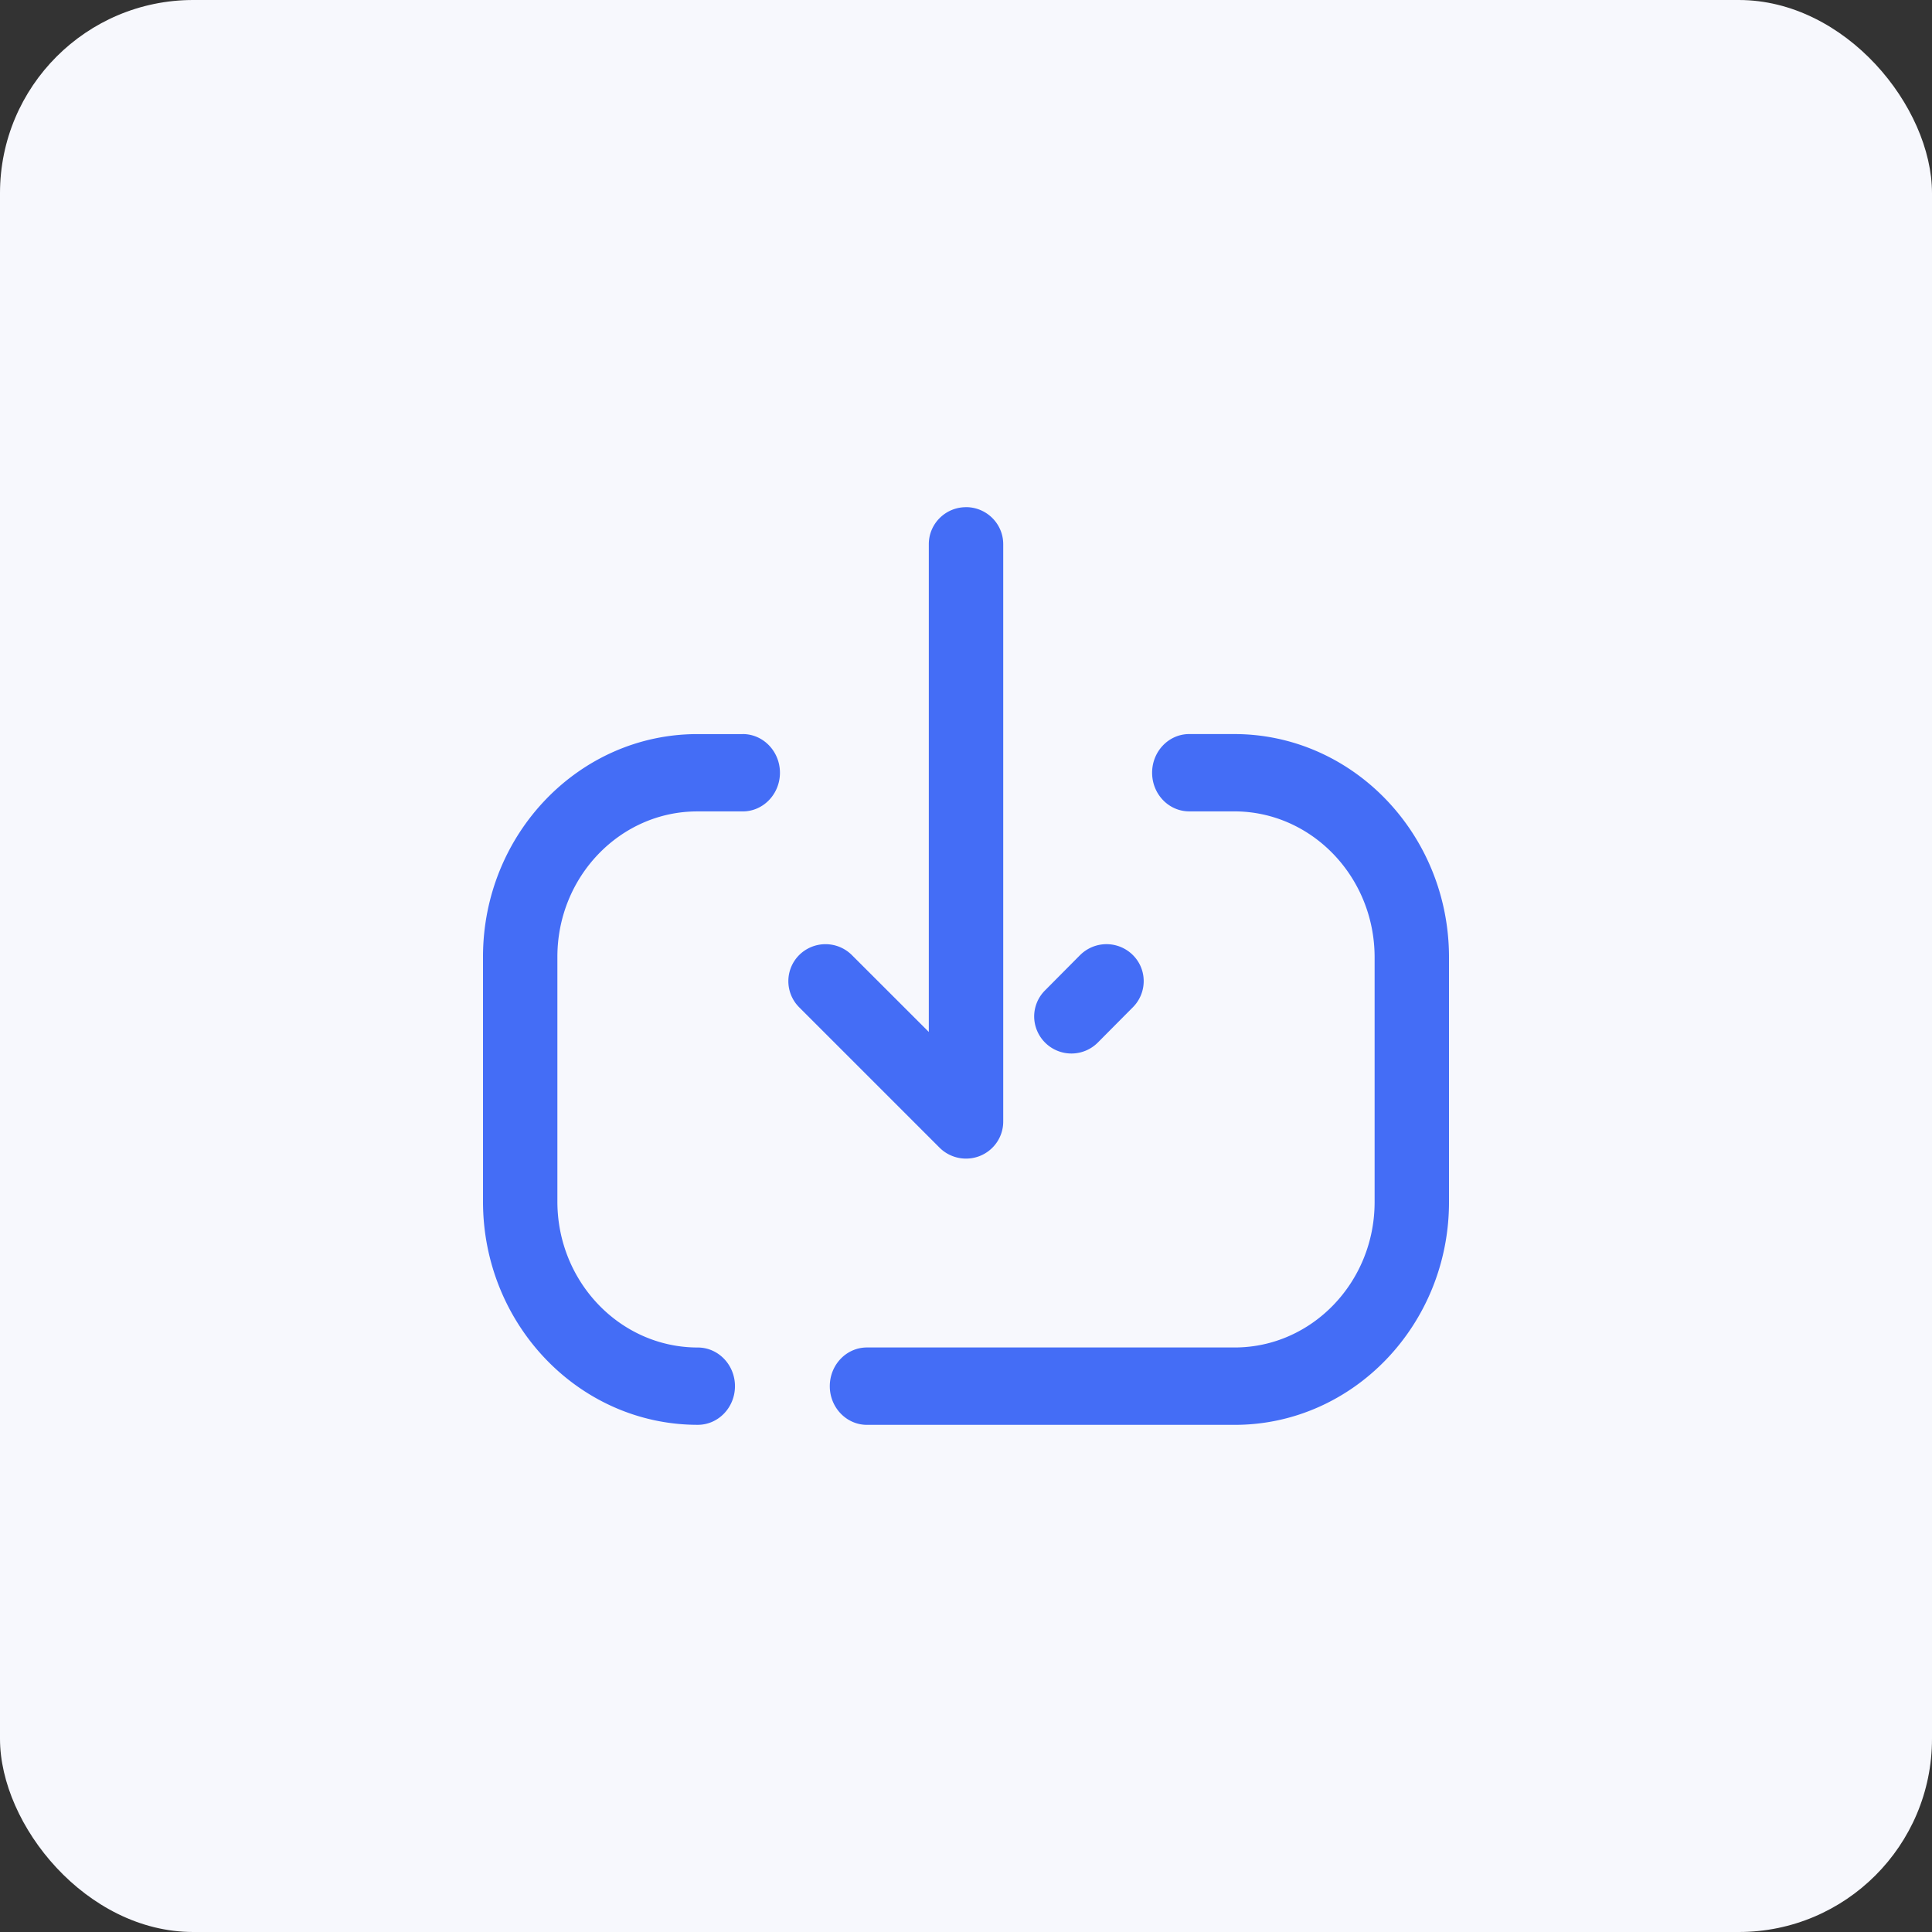 <svg width="60" height="60" fill="none" xmlns="http://www.w3.org/2000/svg"><rect width="100%" height="100%" fill="#333333" stroke="none"/><rect width="60" height="60" rx="6" fill="#F7F8FD"/><path d="M38.33 22.797c3.678 0 6.67 3.11 6.67 6.934v7.6c0 3.814-2.985 6.919-6.655 6.919H26.924c-.638 0-1.154-.54-1.154-1.2 0-.665.516-1.203 1.154-1.203h11.42c2.396 0 4.346-2.026 4.346-4.516v-7.6c0-2.5-1.956-4.533-4.36-4.533h-1.397c-.637 0-1.153-.536-1.153-1.2 0-.663.516-1.201 1.153-1.201h1.397zm-15.263 0c.637 0 1.155.539 1.155 1.201 0 .663-.518 1.201-1.155 1.201h-1.412c-2.395 0-4.345 2.027-4.345 4.516v7.6c0 2.5 1.956 4.533 4.36 4.533.638 0 1.155.538 1.155 1.2 0 .663-.517 1.201-1.155 1.201-3.678 0-6.67-3.11-6.67-6.934v-7.6c0-3.814 2.985-6.917 6.655-6.917h1.412zM30 15.75c.637 0 1.156.515 1.156 1.15v17.932c0 .466-.282.885-.715 1.063-.432.177-.93.077-1.26-.251l-4.362-4.362a1.147 1.147 0 01.003-1.625 1.16 1.16 0 011.633.003l2.39 2.388V16.9c0-.634.517-1.149 1.155-1.149zm3.542 13.913a1.16 1.16 0 011.633-.01c.455.445.458 1.172.01 1.626l-1.093 1.1a1.157 1.157 0 01-1.975-.809c0-.29.11-.584.334-.809l1.09-1.098z" fill="#446DF6"/></svg>